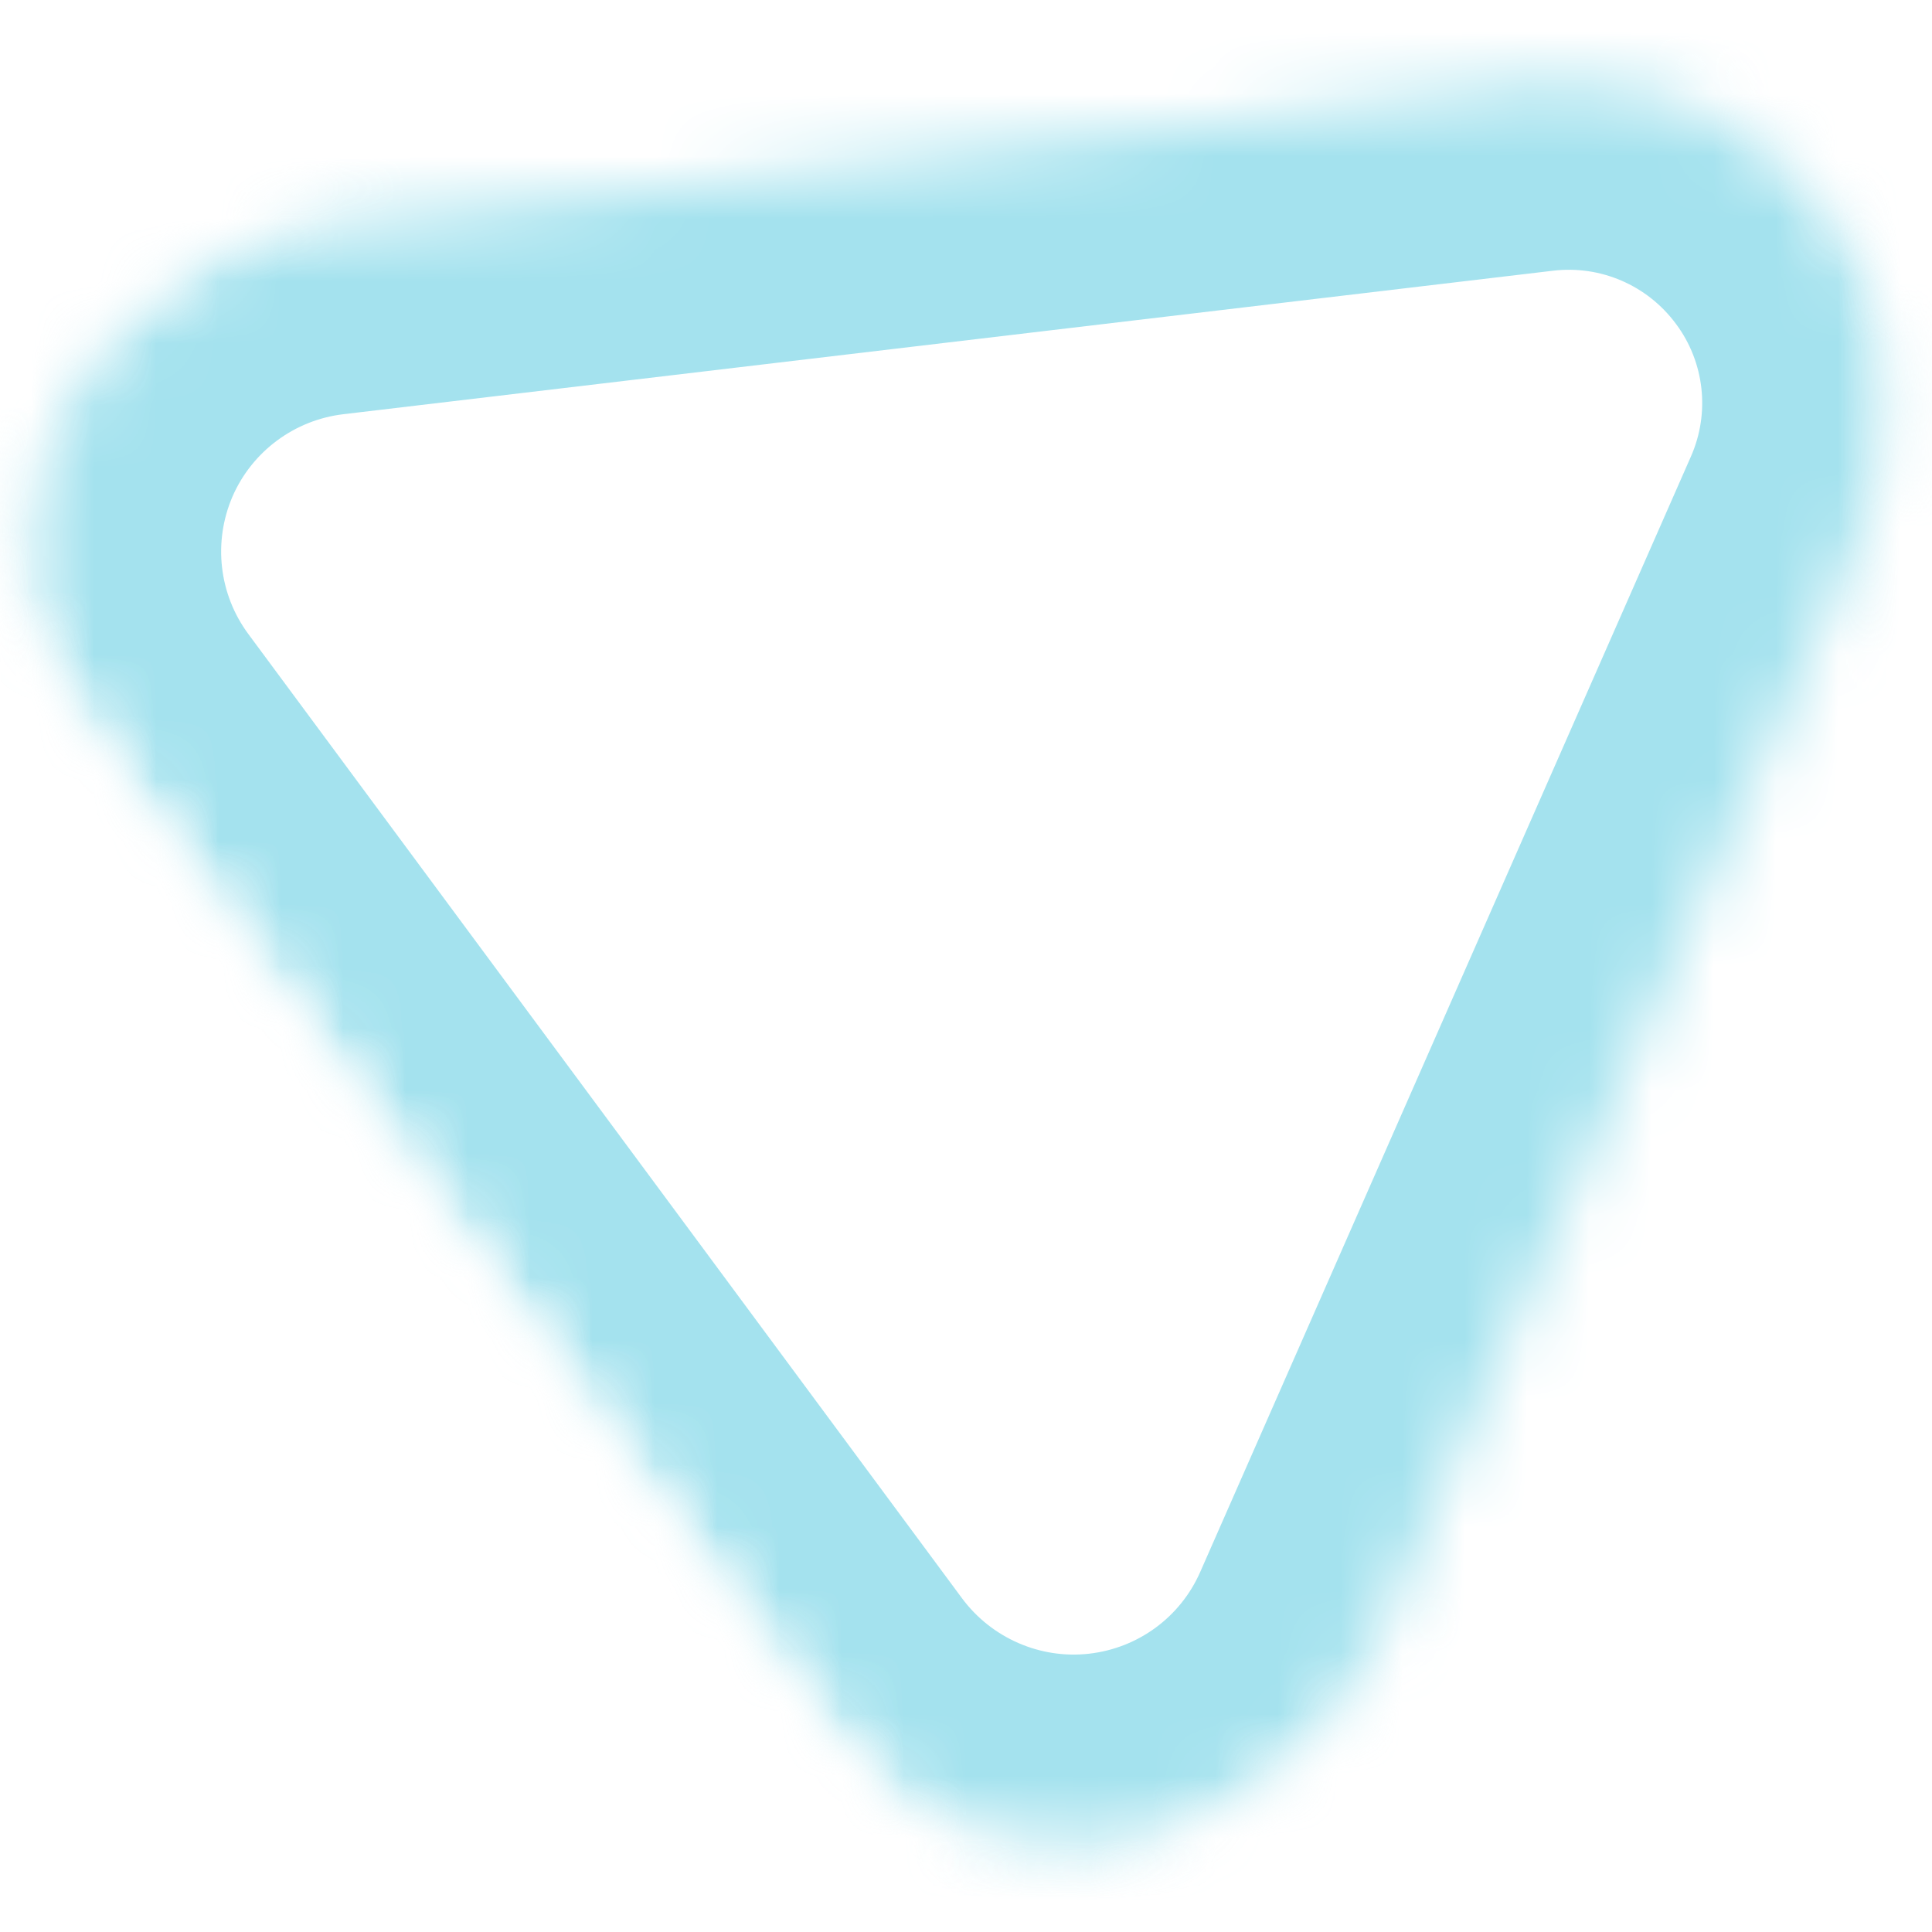 <svg width="31" height="31" viewBox="0 0 31 31" fill="none" xmlns="http://www.w3.org/2000/svg">
<mask id="mask0_303_814" style="mask-type:luminance" maskUnits="userSpaceOnUse" x="0" y="0" width="31" height="31">
<path d="M0 0H30.667V30.667H0V0Z" fill="white"/>
</mask>
<g mask="url(#mask0_303_814)">
<mask id="mask1_303_814" style="mask-type:luminance" maskUnits="userSpaceOnUse" x="-5" y="-15" width="50" height="50">
<path d="M22.417 -14.666L44.432 15.073L17.906 34.703L-4.109 4.969L22.417 -14.666Z" fill="white"/>
</mask>
<g mask="url(#mask1_303_814)">
<mask id="mask2_303_814" style="mask-type:luminance" maskUnits="userSpaceOnUse" x="-2" y="-10" width="41" height="42">
<path d="M20.75 -9.088L38.76 15.235L16.302 31.86L-1.703 7.531L20.75 -9.088Z" fill="white"/>
</mask>
<g mask="url(#mask2_303_814)">
<mask id="mask3_303_814" style="mask-type:luminance" maskUnits="userSpaceOnUse" x="0" y="1" width="31" height="29">
<path d="M29.875 8.537L22.005 26.427C21.255 28.136 19.656 29.308 17.807 29.516C15.959 29.724 14.136 28.927 13.026 27.433L1.573 11.959C0.464 10.459 0.24 8.49 0.974 6.782C1.714 5.073 3.307 3.886 5.156 3.667L24.563 1.365C26.396 1.146 28.203 1.927 29.302 3.412C30.401 4.891 30.62 6.849 29.875 8.537Z" fill="white"/>
</mask>
<g mask="url(#mask3_303_814)">
<path d="M29.876 8.537L22.006 26.427C21.256 28.136 19.657 29.308 17.808 29.516C15.959 29.724 14.136 28.927 13.027 27.433L1.574 11.959C0.464 10.459 0.24 8.49 0.975 6.781C1.714 5.073 3.308 3.886 5.157 3.667L24.563 1.365C26.397 1.146 28.204 1.927 29.303 3.412C30.402 4.891 30.621 6.849 29.876 8.537Z" stroke="#A4E2EE" stroke-width="6"/>
</g>
</g>
</g>
</g>
</svg>

